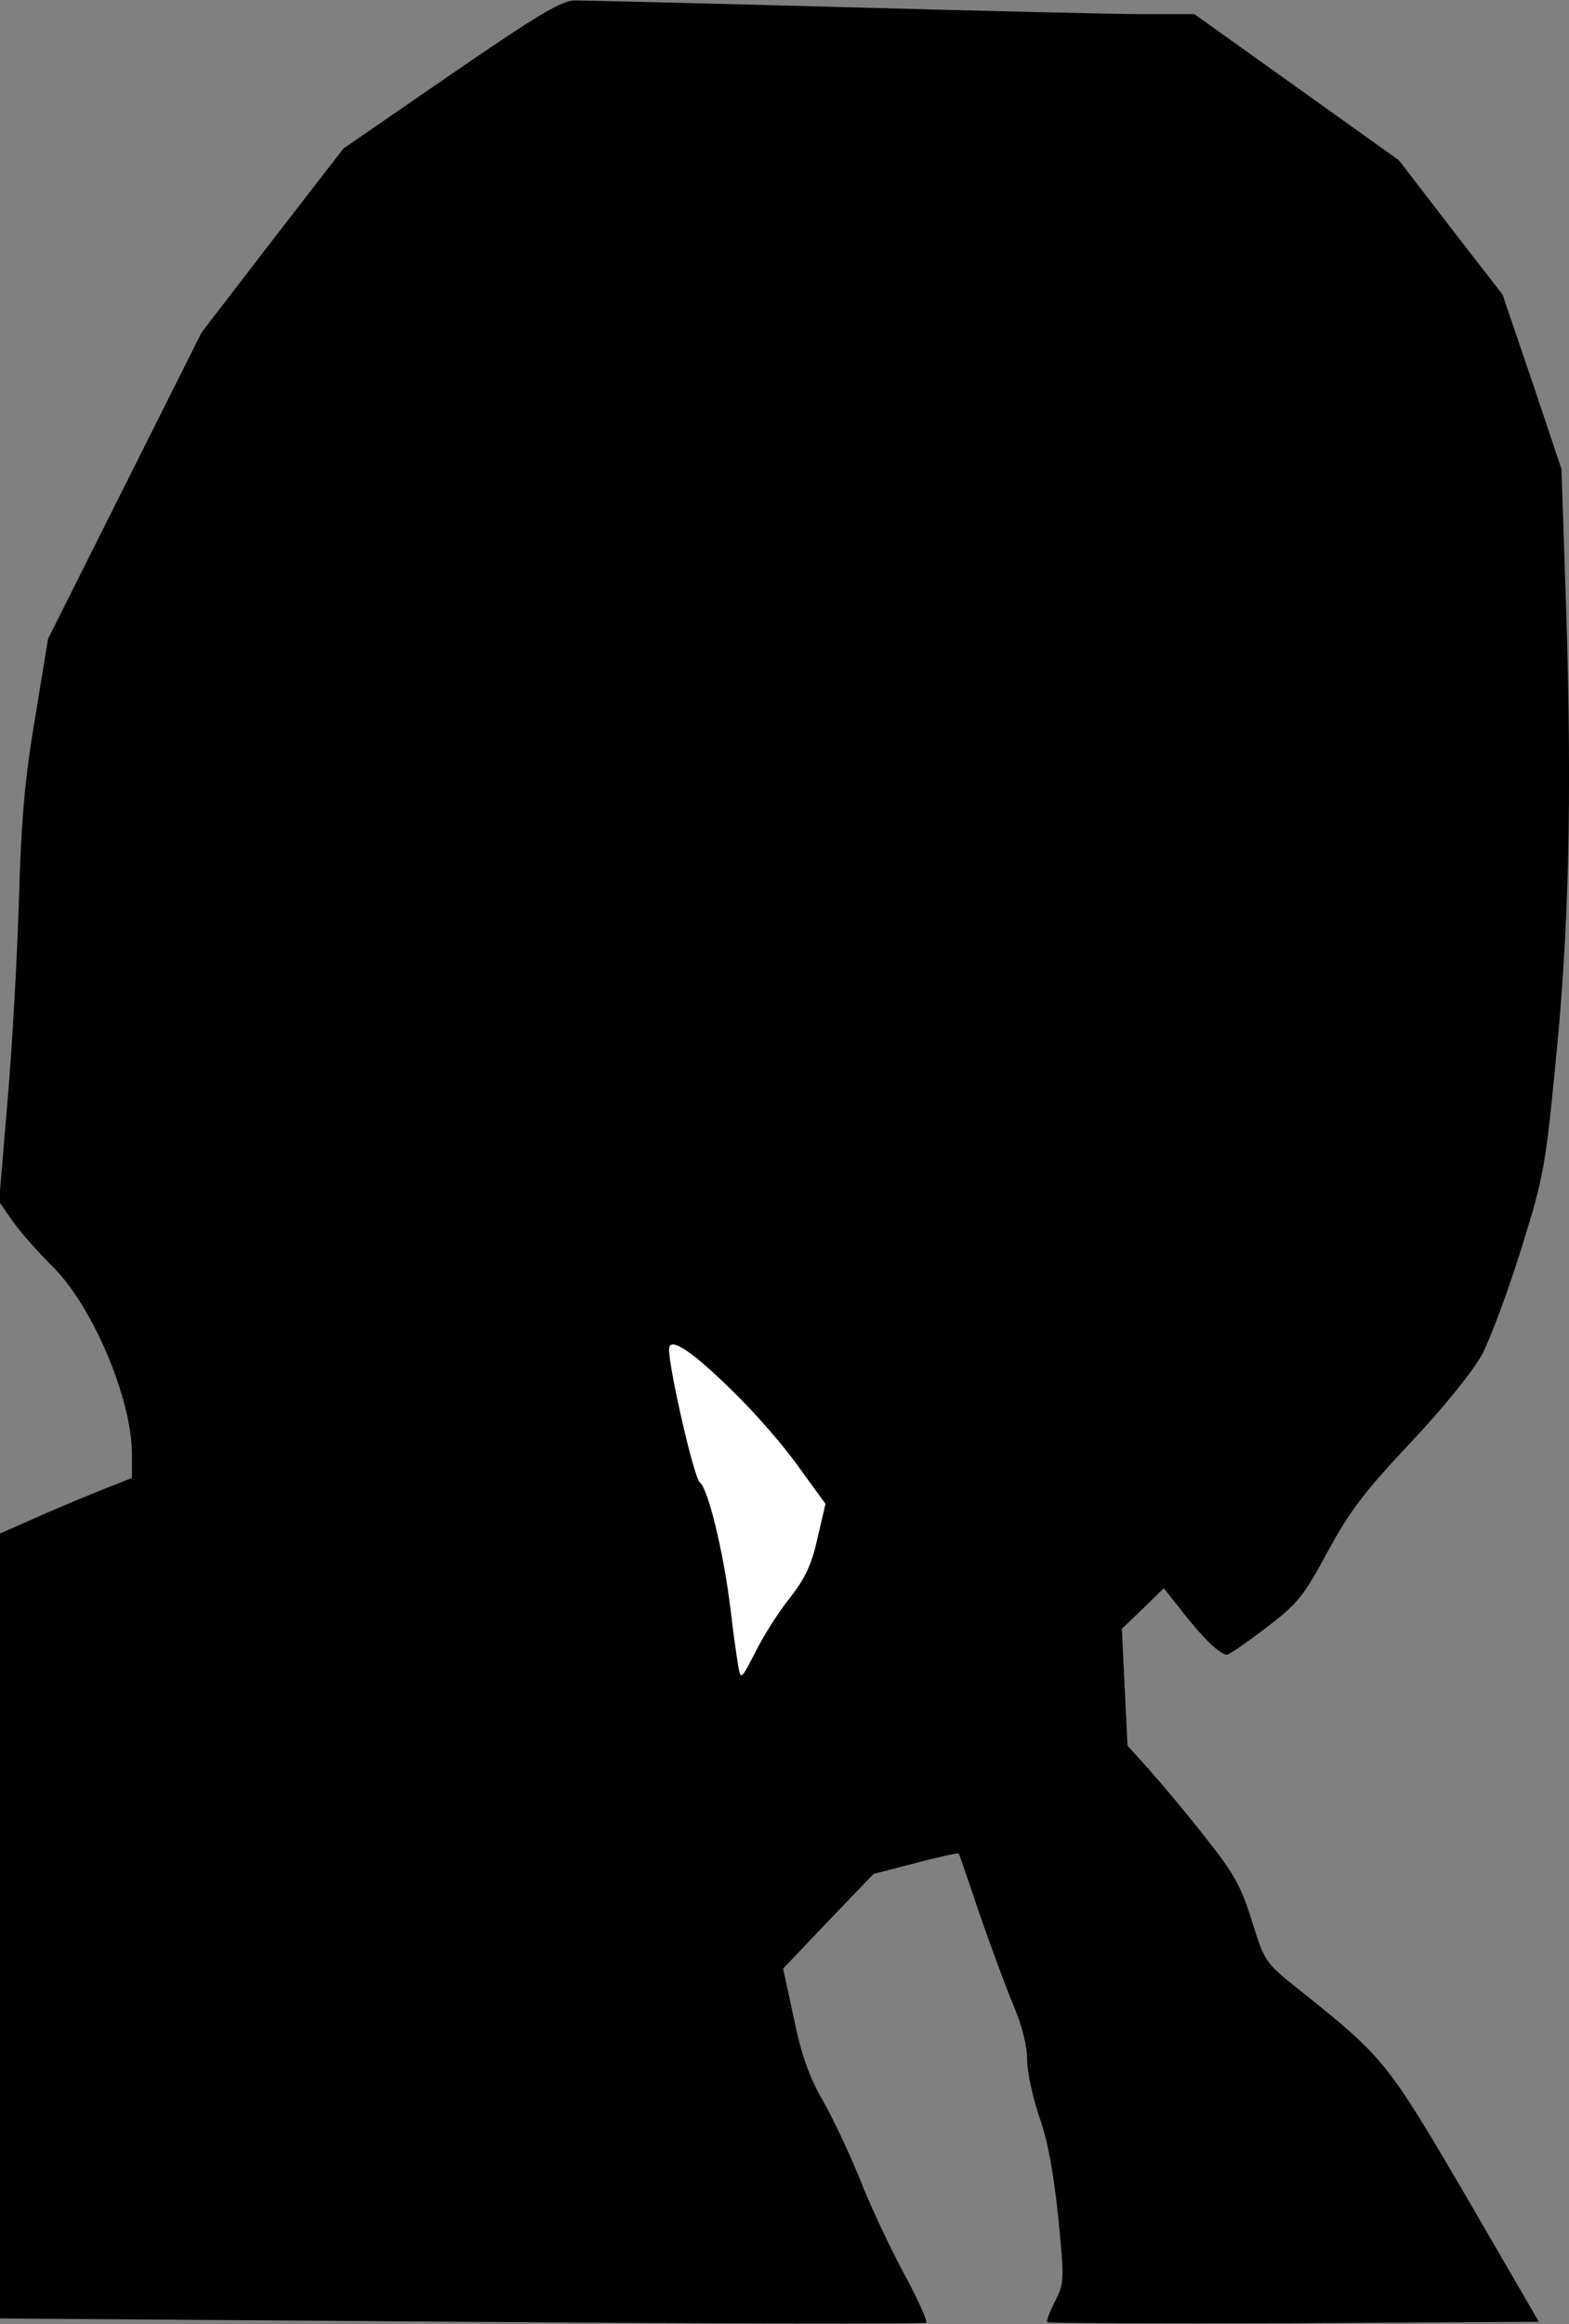 <?xml version="1.0" standalone="no"?>
<!DOCTYPE svg PUBLIC "-//W3C//DTD SVG 20010904//EN"
 "http://www.w3.org/TR/2001/REC-SVG-20010904/DTD/svg10.dtd">
<svg version="1.0" xmlns="http://www.w3.org/2000/svg"
 width="333pt" height="493pt" viewBox="0 0 333 493"
 preserveAspectRatio="xMidYMid meet">
<rect x="0" y="0" width="333" height="493" fill="#808080" stroke="none"/>
<g transform="translate(0,493) scale(0.1,-0.1)"
fill="#000000" stroke="none">
<path fill="#000000" stroke="none" d="M957 4772 l-228 -157 -151 -195 -150
-195 -163 -325 -163 -325 -27 -165 c-22 -128 -30 -217 -35 -395 -4 -126 -15
-321 -25 -432 l-17 -202 30 -43 c17 -24 54 -65 82 -93 85 -82 170 -282 170
-399 l0 -51 -73 -29 c-39 -16 -102 -42 -139 -59 l-68 -30 0 -832 0 -833 980
-7 c540 -4 983 -5 986 -2 3 3 -19 52 -50 109 -30 56 -72 146 -92 198 -21 52
-56 126 -77 163 -29 50 -46 97 -62 175 l-23 106 96 101 96 100 89 23 c49 13
90 22 92 20 1 -2 21 -59 44 -128 24 -69 56 -156 72 -194 18 -42 29 -86 29
-115 0 -26 12 -81 26 -122 18 -50 30 -118 40 -212 13 -134 13 -140 -7 -179
-11 -22 -19 -42 -16 -44 2 -2 238 -3 524 -2 l519 3 -155 267 c-168 287 -174
294 -356 439 -70 56 -71 58 -98 144 -23 74 -38 101 -100 179 -39 50 -93 114
-118 142 l-46 51 -6 124 -6 124 45 43 44 43 42 -53 c44 -56 77 -87 92 -88 5 0
42 26 83 57 67 51 80 67 131 162 46 85 79 128 175 230 69 73 132 151 152 187
18 34 56 136 84 226 49 158 51 171 76 430 27 287 32 575 16 1013 l-7 210 -62
185 -63 185 -110 142 -110 143 -217 155 -217 155 -110 0 c-60 0 -348 7 -640
15 -291 8 -546 14 -565 14 -28 0 -78 -30 -263 -157z"/>
<path fill="#ffffff" stroke="none" d="M1553 1981 c49 -47 113 -121 143 -164
l56 -77 -17 -73 c-12 -55 -26 -85 -59 -127 -24 -30 -57 -82 -73 -115 -30 -58
-31 -59 -36 -30 -3 17 -11 73 -17 125 -15 120 -47 252 -65 266 -12 9 -65 239
-65 282 0 28 48 -3 133 -87z"/>
</g>
</svg>
